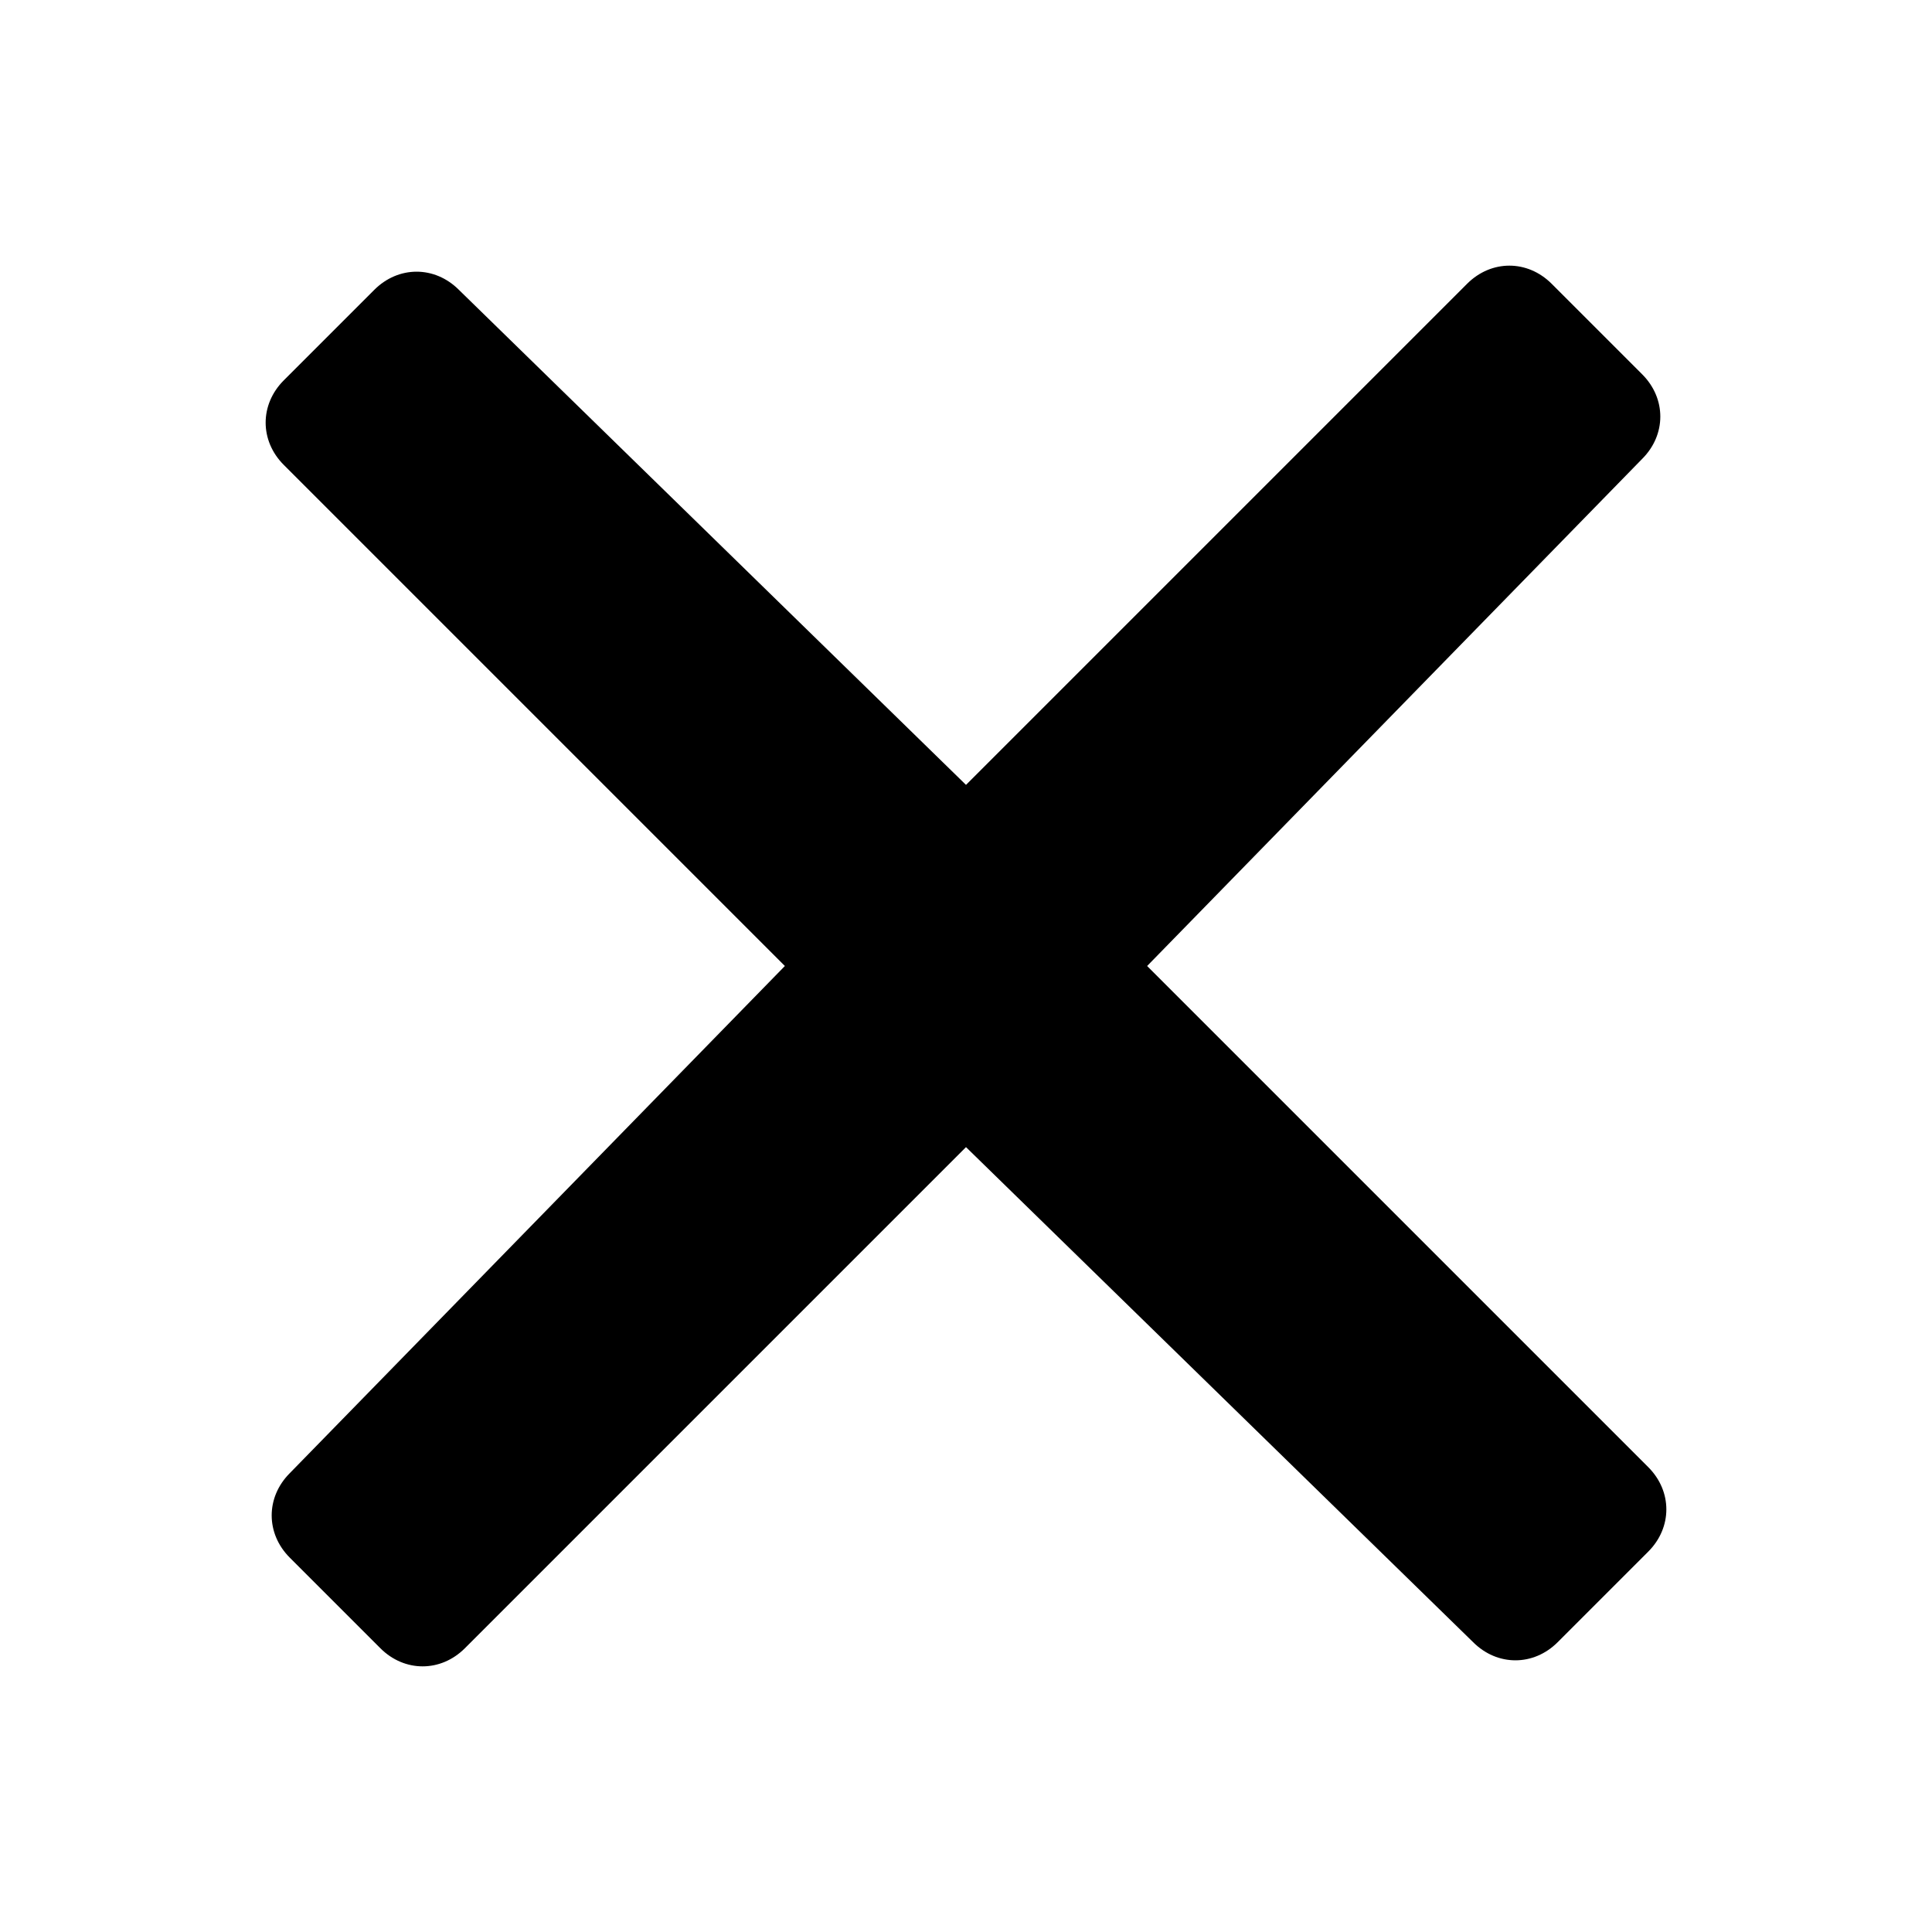 <?xml version="1.0" encoding="utf-8"?>
<!-- Generator: Adobe Illustrator 18.1.1, SVG Export Plug-In . SVG Version: 6.00 Build 0)  -->
<svg version="1.1" id="Layer_1" xmlns="http://www.w3.org/2000/svg" xmlns:xlink="http://www.w3.org/1999/xlink" x="0px" y="0px"
	 viewBox="0 0 32 32" enable-background="new 0 0 32 32" xml:space="preserve">
<path d="M27.3,24.3c0.4,0.4,0.4,1,0,1.4l-1.5,1.5c-0.4,0.4-1,0.4-1.4,0L16,19l-8.3,8.3c-0.4,0.4-1,0.4-1.4,0l-1.5-1.5
	c-0.4-0.4-0.4-1,0-1.4L13,16L4.7,7.7c-0.4-0.4-0.4-1,0-1.4l1.5-1.5c0.4-0.4,1-0.4,1.4,0L16,13l8.3-8.3c0.4-0.4,1-0.4,1.4,0l1.5,1.5
	c0.4,0.4,0.4,1,0,1.4L19,16L27.3,24.3z"/>
</svg>
